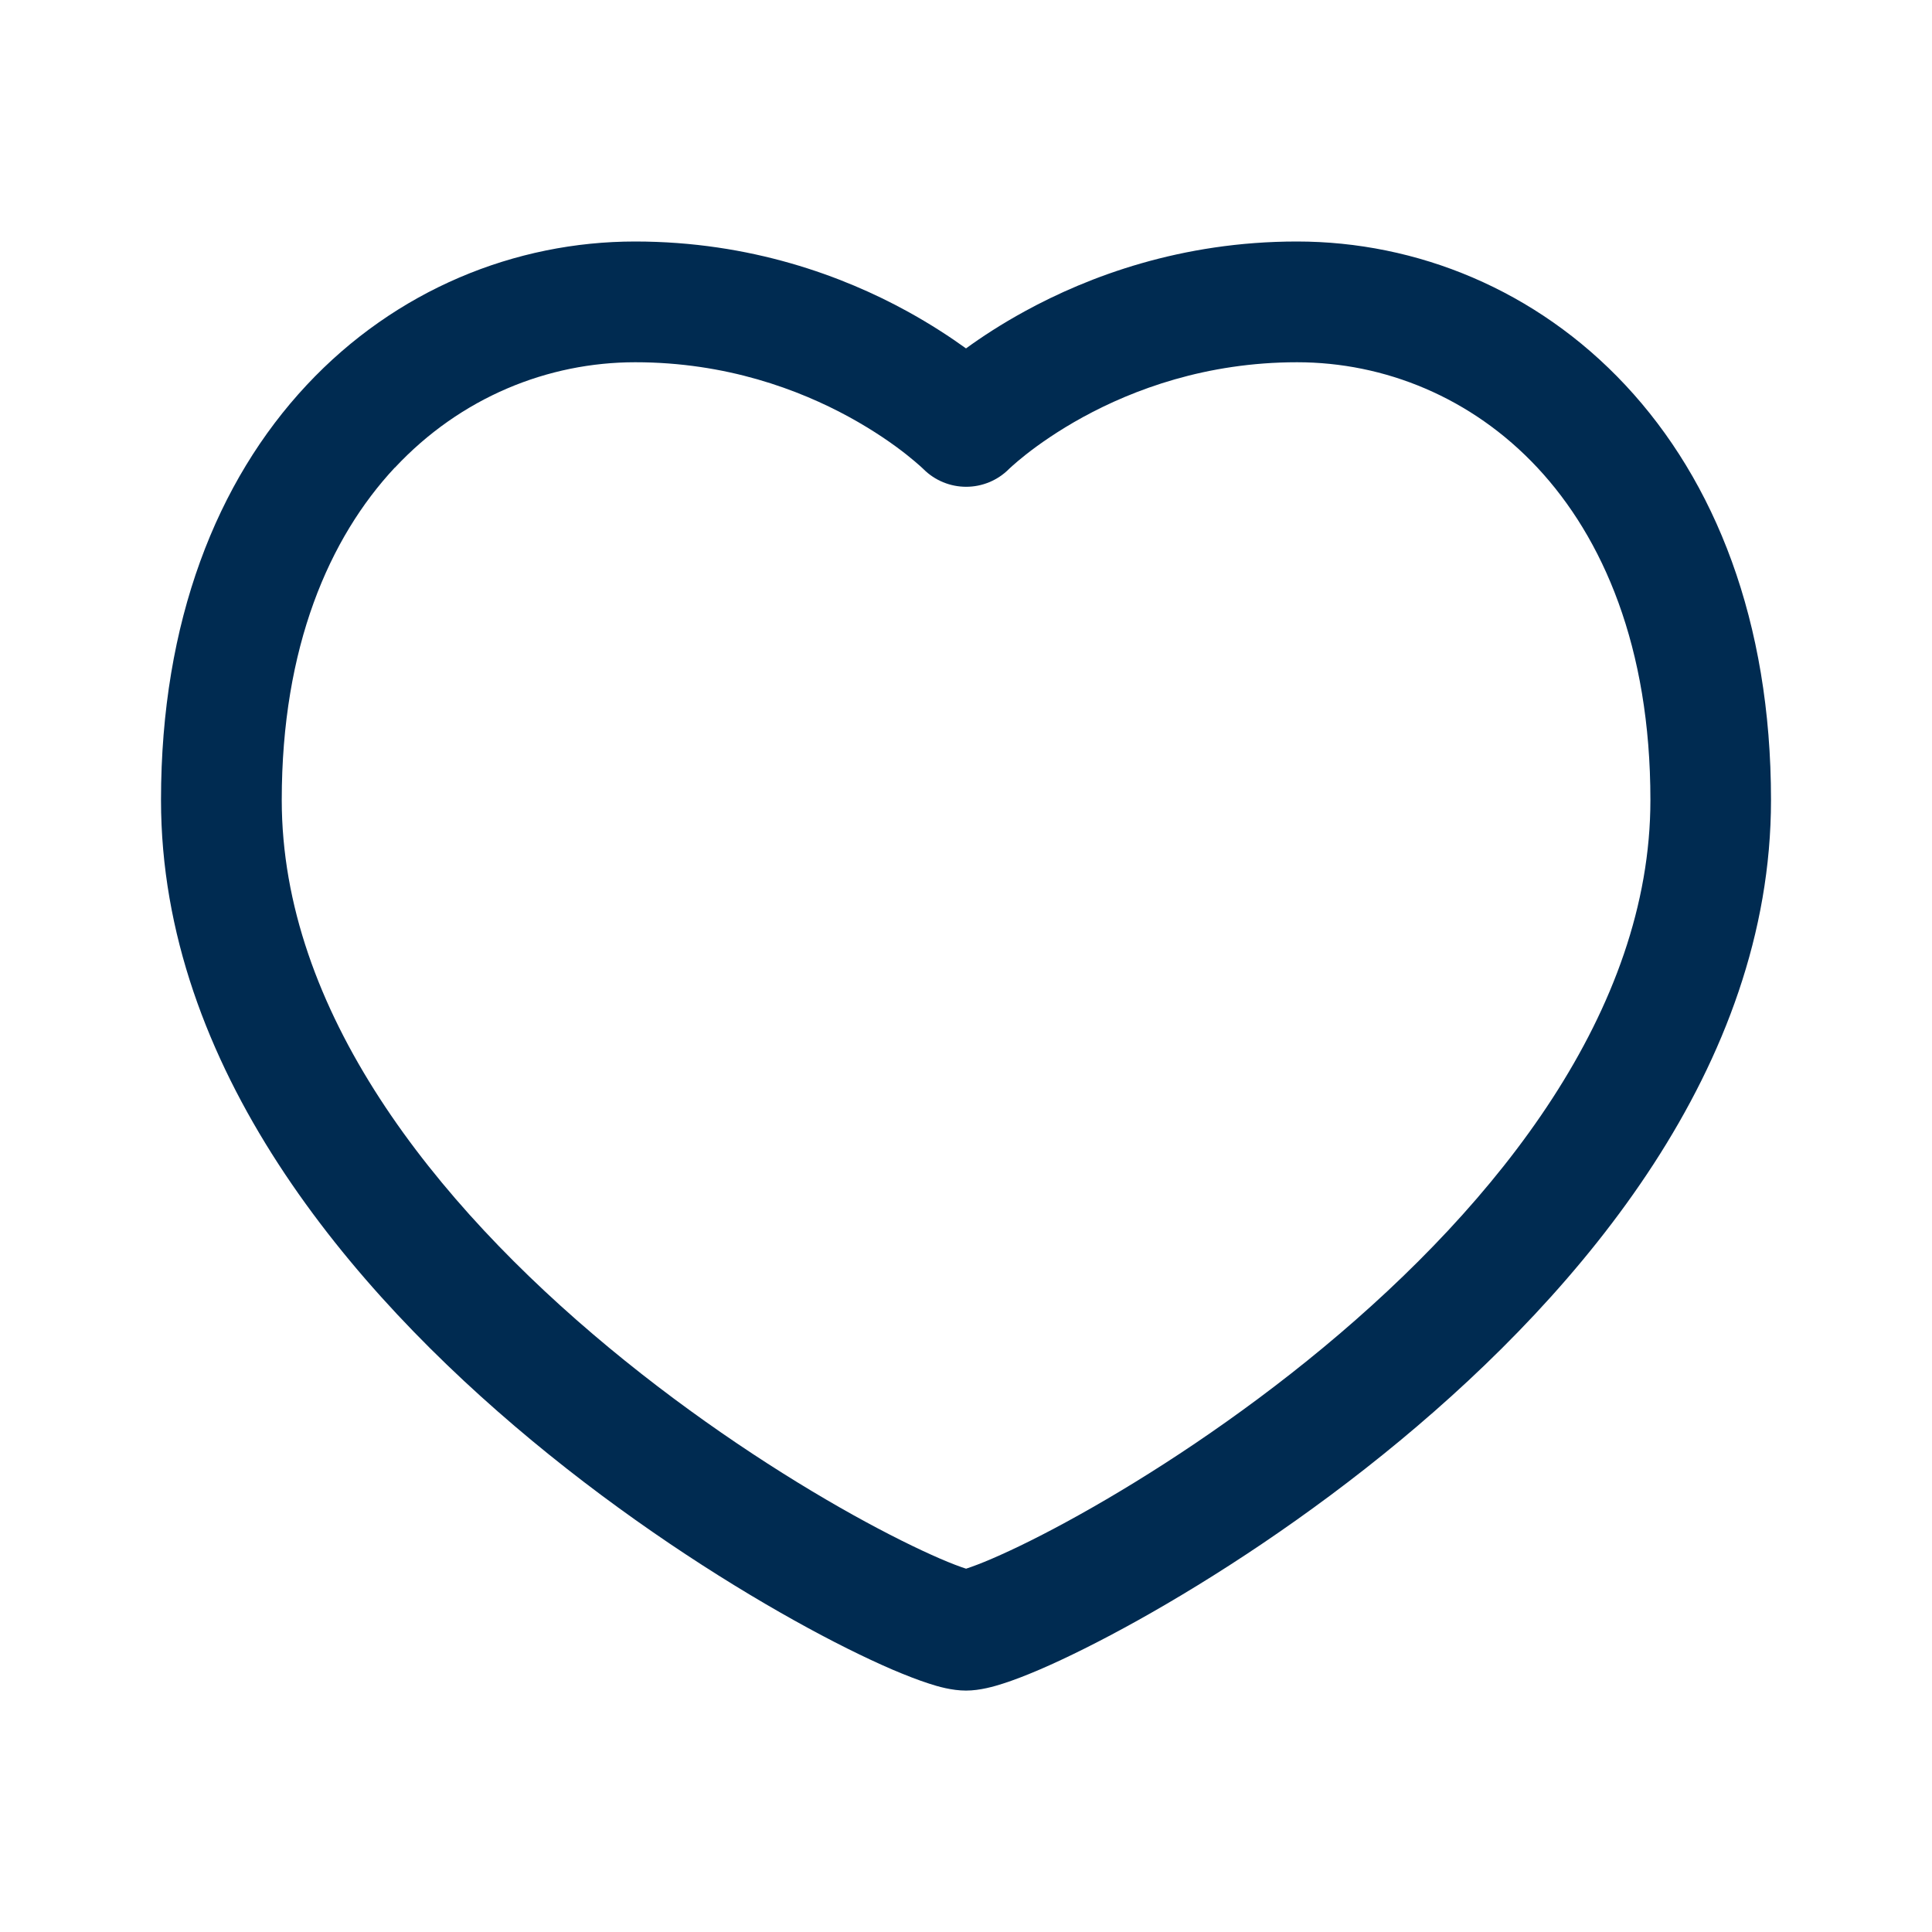 <svg width="24" height="24" viewBox="0 0 24 24" fill="none" xmlns="http://www.w3.org/2000/svg">
<path fill-rule="evenodd" clip-rule="evenodd" d="M4.904,5.809c-0.814,0.872 -1.404,2.226 -1.404,4.129c0,2.614 1.888,4.999 4.065,6.803c1.068,0.885 2.161,1.593 3.03,2.077c0.435,0.242 0.806,0.424 1.083,0.544c0.139,0.06 0.246,0.1 0.321,0.124c0.001,0 0.001,0 0.002,0.001c0.001,-0 0.001,-0 0.002,-0.001c0.074,-0.024 0.182,-0.064 0.321,-0.124c0.277,-0.119 0.648,-0.301 1.083,-0.544c0.869,-0.484 1.962,-1.192 3.03,-2.077c2.176,-1.804 4.065,-4.189 4.065,-6.803c0,-1.903 -0.59,-3.257 -1.404,-4.129c-0.818,-0.875 -1.902,-1.309 -2.985,-1.309c-1.131,0 -2.035,0.34 -2.659,0.681c-0.312,0.171 -0.55,0.34 -0.708,0.464c-0.079,0.062 -0.136,0.112 -0.172,0.144c-0.018,0.016 -0.03,0.028 -0.037,0.034l-0.006,0.006l0.001,-0.001l0.001,-0.001v-0c-0.001,0.001 -0.001,0.001 -0.002,0.002c-0.141,0.14 -0.331,0.218 -0.529,0.218c-0.198,0 -0.388,-0.078 -0.529,-0.218c-0,-0 -0.001,-0.001 -0.001,-0.001l0.001,0.001l-0.006,-0.006c-0.007,-0.007 -0.019,-0.018 -0.037,-0.034c-0.036,-0.032 -0.094,-0.082 -0.172,-0.144c-0.157,-0.124 -0.396,-0.293 -0.708,-0.464c-0.624,-0.341 -1.528,-0.681 -2.659,-0.681c-1.083,0 -2.167,0.434 -2.985,1.309zM11.47,5.828v-0l-0,-0c0,0 0,0 0,0zM3.808,4.785c1.109,-1.187 2.594,-1.785 4.081,-1.785c1.439,0 2.59,0.433 3.379,0.866c0.293,0.161 0.538,0.322 0.732,0.462c0.194,-0.141 0.439,-0.302 0.732,-0.462c0.789,-0.432 1.941,-0.866 3.379,-0.866c1.487,0 2.972,0.598 4.081,1.785c1.113,1.191 1.808,2.93 1.808,5.153c0,3.316 -2.351,6.087 -4.607,7.957c-1.148,0.952 -2.319,1.71 -3.257,2.233c-0.469,0.261 -0.886,0.468 -1.221,0.612c-0.166,0.071 -0.32,0.131 -0.455,0.174c-0.109,0.035 -0.285,0.087 -0.46,0.087c-0.175,0 -0.351,-0.051 -0.46,-0.087c-0.134,-0.043 -0.288,-0.103 -0.455,-0.174c-0.334,-0.144 -0.752,-0.35 -1.221,-0.612c-0.938,-0.523 -2.109,-1.281 -3.257,-2.233c-2.256,-1.87 -4.607,-4.641 -4.607,-7.957c0,-2.222 0.695,-3.962 1.808,-5.153z" fill="#002B51"/>
</svg>

